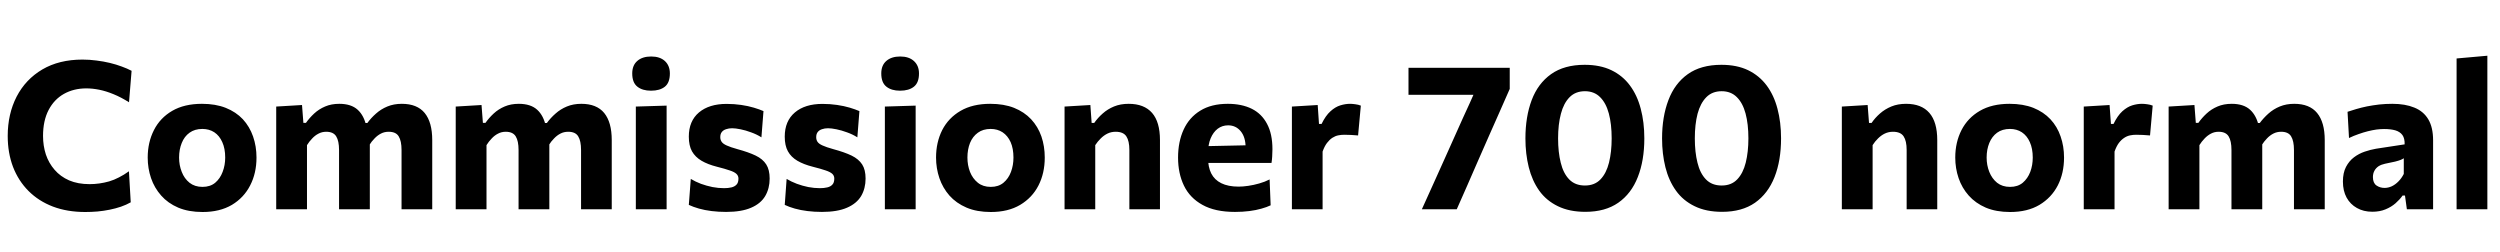 <svg xmlns="http://www.w3.org/2000/svg" xmlns:xlink="http://www.w3.org/1999/xlink" width="291.624" height="29.352"><path fill="black" d="M9.94 24.73L9.94 24.73Q7.85 24.73 6.18 24.10Q4.51 23.46 3.33 22.28Q2.15 21.10 1.52 19.47Q0.90 17.84 0.90 15.86L0.90 15.86Q0.90 13.30 1.94 11.27Q2.99 9.25 4.94 8.10Q6.90 6.95 9.62 6.95L9.62 6.95Q10.45 6.95 11.26 7.06Q12.07 7.16 12.82 7.34Q13.56 7.52 14.20 7.76Q14.84 7.99 15.35 8.26L15.35 8.26L15.05 11.93Q14.11 11.34 13.25 10.99Q12.38 10.63 11.59 10.47Q10.79 10.31 10.07 10.31L10.07 10.31Q8.60 10.31 7.46 10.95Q6.32 11.59 5.67 12.83Q5.02 14.08 5.02 15.86L5.02 15.86Q5.02 17.00 5.35 18.02Q5.69 19.03 6.37 19.81Q7.04 20.59 8.06 21.04Q9.08 21.48 10.45 21.48L10.45 21.48Q11.02 21.48 11.59 21.40Q12.16 21.32 12.73 21.16Q13.31 20.99 13.88 20.69Q14.46 20.40 15.04 19.98L15.04 19.98L15.25 23.60Q14.74 23.89 14.11 24.11Q13.49 24.32 12.80 24.46Q12.11 24.60 11.38 24.67Q10.66 24.73 9.94 24.73ZM23.63 24.73L23.63 24.73Q22.00 24.73 20.79 24.22Q19.58 23.70 18.80 22.81Q18.01 21.92 17.62 20.78Q17.23 19.63 17.23 18.38L17.23 18.38Q17.23 16.60 17.96 15.17Q18.68 13.75 20.09 12.93Q21.50 12.11 23.56 12.11L23.56 12.11Q25.14 12.11 26.33 12.58Q27.53 13.06 28.33 13.91Q29.12 14.77 29.52 15.92Q29.92 17.06 29.92 18.38L29.92 18.38Q29.92 20.20 29.18 21.63Q28.45 23.06 27.05 23.90Q25.64 24.73 23.63 24.73ZM23.62 21.80L23.62 21.80Q24.52 21.80 25.10 21.32Q25.68 20.83 25.97 20.05Q26.27 19.27 26.27 18.38L26.27 18.38Q26.27 17.33 25.93 16.58Q25.60 15.83 25.00 15.43Q24.40 15.04 23.60 15.04L23.60 15.04Q22.72 15.04 22.11 15.48Q21.50 15.92 21.20 16.68Q20.89 17.44 20.89 18.38L20.89 18.38Q20.89 19.27 21.20 20.05Q21.50 20.83 22.11 21.32Q22.72 21.80 23.62 21.80ZM35.81 24.41L32.22 24.41Q32.22 23.12 32.22 21.92Q32.22 20.71 32.22 19.22L32.22 19.22L32.22 18.02Q32.22 16.64 32.22 15.25Q32.22 13.86 32.22 12.43L32.22 12.43L35.23 12.25L35.39 14.33L35.69 14.33Q36.10 13.75 36.65 13.24Q37.20 12.73 37.93 12.42Q38.65 12.11 39.58 12.11L39.58 12.11Q40.96 12.11 41.72 12.80Q42.48 13.49 42.74 14.78L42.74 14.78L42.98 14.82Q43.06 15.17 43.10 15.55Q43.14 15.92 43.14 16.34L43.14 16.34Q43.14 17.14 43.14 17.81Q43.14 18.49 43.14 19.22L43.14 19.22Q43.14 20.69 43.14 21.91Q43.14 23.12 43.14 24.41L43.14 24.41L39.55 24.41Q39.55 23.12 39.55 21.92Q39.55 20.72 39.55 19.42L39.55 19.42L39.55 17.50Q39.55 16.44 39.22 15.91Q38.89 15.37 38.05 15.37L38.05 15.37Q37.56 15.37 37.15 15.59Q36.74 15.80 36.41 16.16Q36.07 16.51 35.81 16.93L35.81 16.93L35.81 19.42Q35.81 20.76 35.81 21.94Q35.81 23.12 35.81 24.41L35.81 24.41ZM50.42 24.41L46.84 24.41Q46.84 23.12 46.84 21.92Q46.84 20.72 46.84 19.42L46.84 19.42L46.84 17.50Q46.84 16.44 46.51 15.91Q46.19 15.37 45.34 15.37L45.34 15.37Q44.84 15.37 44.44 15.58Q44.03 15.79 43.69 16.15Q43.34 16.50 43.08 16.93L43.08 16.93L42.54 14.35L42.85 14.35Q43.28 13.76 43.86 13.25Q44.44 12.73 45.19 12.42Q45.94 12.11 46.87 12.11L46.87 12.11Q48.66 12.11 49.54 13.18Q50.42 14.26 50.42 16.34L50.42 16.34Q50.42 17.14 50.42 17.81Q50.42 18.49 50.42 19.22L50.42 19.22Q50.42 20.69 50.42 21.91Q50.42 23.12 50.42 24.41L50.42 24.41ZM56.75 24.41L53.16 24.41Q53.16 23.12 53.16 21.92Q53.16 20.71 53.16 19.22L53.16 19.22L53.16 18.02Q53.16 16.64 53.16 15.25Q53.16 13.86 53.16 12.43L53.16 12.43L56.17 12.25L56.33 14.33L56.63 14.33Q57.04 13.75 57.59 13.24Q58.14 12.73 58.87 12.42Q59.59 12.11 60.52 12.11L60.52 12.11Q61.90 12.11 62.66 12.80Q63.42 13.49 63.68 14.78L63.68 14.78L63.92 14.82Q64.00 15.17 64.04 15.55Q64.08 15.92 64.08 16.34L64.08 16.34Q64.08 17.14 64.08 17.81Q64.08 18.49 64.08 19.22L64.08 19.22Q64.08 20.69 64.08 21.91Q64.08 23.12 64.08 24.41L64.08 24.41L60.49 24.41Q60.49 23.12 60.49 21.92Q60.49 20.72 60.49 19.42L60.49 19.42L60.49 17.50Q60.49 16.44 60.16 15.91Q59.83 15.37 58.99 15.37L58.99 15.37Q58.50 15.37 58.09 15.59Q57.68 15.80 57.35 16.16Q57.01 16.51 56.75 16.93L56.75 16.93L56.75 19.42Q56.75 20.76 56.75 21.94Q56.75 23.12 56.75 24.41L56.75 24.41ZM71.36 24.41L67.78 24.41Q67.78 23.12 67.78 21.92Q67.78 20.72 67.78 19.42L67.78 19.42L67.78 17.50Q67.78 16.44 67.45 15.91Q67.13 15.37 66.28 15.37L66.28 15.37Q65.78 15.37 65.38 15.58Q64.97 15.79 64.63 16.15Q64.28 16.50 64.02 16.93L64.02 16.93L63.48 14.35L63.79 14.35Q64.22 13.76 64.80 13.25Q65.38 12.73 66.13 12.42Q66.88 12.11 67.81 12.11L67.81 12.11Q69.60 12.11 70.48 13.18Q71.36 14.26 71.36 16.34L71.36 16.34Q71.36 17.14 71.36 17.81Q71.36 18.49 71.36 19.22L71.36 19.22Q71.36 20.69 71.36 21.91Q71.36 23.12 71.36 24.41L71.36 24.41ZM77.76 24.41L74.17 24.41Q74.17 23.12 74.17 21.92Q74.17 20.71 74.17 19.22L74.17 19.22L74.17 18.02Q74.17 16.84 74.17 15.89Q74.17 14.95 74.17 14.12Q74.17 13.28 74.17 12.43L74.17 12.43L77.76 12.32Q77.76 13.19 77.76 14.04Q77.76 14.89 77.76 15.85Q77.76 16.81 77.76 18.02L77.76 18.02L77.76 19.22Q77.76 20.71 77.76 21.92Q77.76 23.12 77.76 24.41L77.76 24.41ZM75.94 10.58L75.94 10.58Q74.94 10.58 74.35 10.11Q73.75 9.64 73.75 8.57L73.75 8.57Q73.75 7.61 74.35 7.10Q74.94 6.59 75.96 6.59L75.96 6.59Q76.98 6.59 77.56 7.12Q78.14 7.66 78.14 8.57L78.14 8.57Q78.14 9.64 77.56 10.11Q76.97 10.58 75.94 10.58ZM84.70 24.72L84.70 24.72Q83.81 24.72 83.00 24.62Q82.20 24.52 81.53 24.33Q80.86 24.14 80.35 23.90L80.35 23.90L80.58 20.87Q81.11 21.19 81.76 21.44Q82.42 21.68 83.11 21.82Q83.80 21.95 84.46 21.95L84.46 21.95Q84.94 21.95 85.32 21.86Q85.70 21.77 85.92 21.53Q86.14 21.30 86.14 20.83L86.14 20.83Q86.14 20.50 85.90 20.28Q85.67 20.06 85.12 19.88Q84.58 19.69 83.63 19.45L83.63 19.45Q82.56 19.18 81.83 18.75Q81.10 18.32 80.72 17.65Q80.35 16.98 80.35 15.94L80.35 15.94Q80.35 14.12 81.53 13.12Q82.72 12.12 84.76 12.12L84.76 12.12Q85.64 12.12 86.46 12.24Q87.28 12.36 87.94 12.56Q88.61 12.76 89.06 12.96L89.06 12.96L88.82 16.02Q88.27 15.67 87.62 15.44Q86.98 15.20 86.38 15.08Q85.79 14.96 85.40 14.96L85.40 14.96Q85.02 14.96 84.70 15.07Q84.38 15.17 84.20 15.40Q84.02 15.62 84.02 16.00L84.02 16.00Q84.02 16.31 84.18 16.54Q84.34 16.78 84.77 16.97Q85.20 17.17 86.03 17.40L86.03 17.40Q87.32 17.75 88.15 18.15Q88.98 18.55 89.38 19.18Q89.78 19.80 89.78 20.83L89.78 20.83Q89.78 21.98 89.26 22.87Q88.74 23.75 87.62 24.23Q86.50 24.72 84.70 24.72ZM95.88 24.72L95.88 24.72Q94.99 24.72 94.19 24.62Q93.38 24.52 92.71 24.33Q92.04 24.14 91.54 23.90L91.54 23.90L91.76 20.87Q92.29 21.19 92.95 21.44Q93.60 21.68 94.29 21.82Q94.98 21.95 95.64 21.95L95.64 21.95Q96.12 21.95 96.50 21.86Q96.89 21.77 97.10 21.53Q97.32 21.30 97.32 20.83L97.32 20.83Q97.32 20.50 97.09 20.28Q96.85 20.06 96.31 19.88Q95.76 19.69 94.81 19.45L94.81 19.45Q93.74 19.18 93.01 18.75Q92.28 18.32 91.91 17.65Q91.54 16.98 91.54 15.94L91.54 15.94Q91.54 14.12 92.72 13.12Q93.90 12.12 95.94 12.12L95.94 12.12Q96.83 12.12 97.64 12.24Q98.46 12.36 99.13 12.56Q99.79 12.76 100.25 12.96L100.25 12.96L100.01 16.02Q99.46 15.67 98.81 15.44Q98.16 15.20 97.57 15.08Q96.97 14.96 96.59 14.96L96.59 14.96Q96.20 14.96 95.89 15.07Q95.57 15.17 95.39 15.40Q95.21 15.62 95.21 16.00L95.21 16.00Q95.21 16.31 95.36 16.54Q95.52 16.78 95.95 16.97Q96.38 17.17 97.21 17.40L97.21 17.40Q98.51 17.75 99.34 18.15Q100.16 18.55 100.57 19.18Q100.97 19.80 100.97 20.83L100.97 20.83Q100.97 21.98 100.45 22.87Q99.92 23.75 98.80 24.23Q97.68 24.72 95.88 24.72ZM106.81 24.41L103.22 24.41Q103.22 23.12 103.22 21.92Q103.22 20.71 103.22 19.22L103.22 19.22L103.22 18.02Q103.22 16.84 103.22 15.89Q103.22 14.95 103.22 14.12Q103.22 13.28 103.22 12.43L103.22 12.43L106.81 12.32Q106.81 13.19 106.81 14.04Q106.81 14.89 106.81 15.85Q106.81 16.81 106.81 18.02L106.81 18.02L106.81 19.22Q106.81 20.71 106.81 21.92Q106.81 23.12 106.81 24.41L106.81 24.41ZM104.99 10.58L104.99 10.58Q103.99 10.58 103.40 10.11Q102.80 9.64 102.80 8.57L102.80 8.57Q102.80 7.61 103.40 7.10Q103.99 6.59 105.01 6.59L105.01 6.59Q106.03 6.59 106.61 7.12Q107.20 7.66 107.20 8.57L107.20 8.57Q107.20 9.64 106.61 10.11Q106.02 10.58 104.99 10.58ZM115.58 24.73L115.58 24.73Q113.95 24.73 112.75 24.22Q111.54 23.70 110.75 22.81Q109.97 21.92 109.58 20.78Q109.19 19.63 109.19 18.38L109.19 18.38Q109.19 16.60 109.91 15.17Q110.64 13.75 112.05 12.93Q113.46 12.11 115.51 12.11L115.51 12.11Q117.10 12.11 118.29 12.58Q119.48 13.06 120.28 13.91Q121.08 14.77 121.48 15.92Q121.87 17.06 121.87 18.38L121.87 18.38Q121.87 20.20 121.14 21.63Q120.41 23.06 119.00 23.90Q117.60 24.73 115.58 24.73ZM115.57 21.80L115.57 21.80Q116.47 21.80 117.05 21.32Q117.64 20.83 117.93 20.05Q118.22 19.27 118.22 18.38L118.22 18.38Q118.22 17.33 117.89 16.58Q117.55 15.83 116.95 15.43Q116.35 15.04 115.56 15.04L115.56 15.04Q114.67 15.04 114.07 15.48Q113.46 15.92 113.15 16.68Q112.85 17.44 112.85 18.38L112.85 18.38Q112.85 19.27 113.15 20.05Q113.46 20.83 114.07 21.32Q114.67 21.80 115.57 21.80ZM127.76 24.41L124.18 24.41Q124.18 23.12 124.18 21.92Q124.18 20.71 124.18 19.22L124.18 19.22L124.18 18.02Q124.18 16.64 124.18 15.25Q124.18 13.86 124.18 12.43L124.18 12.43L127.19 12.25L127.34 14.34L127.64 14.34Q128.05 13.75 128.63 13.24Q129.20 12.73 129.95 12.42Q130.70 12.11 131.66 12.11L131.66 12.11Q133.46 12.11 134.39 13.17Q135.31 14.23 135.31 16.34L135.31 16.34Q135.31 17.14 135.31 17.81Q135.31 18.49 135.31 19.22L135.31 19.22Q135.31 20.69 135.31 21.91Q135.31 23.12 135.31 24.41L135.31 24.41L131.74 24.41Q131.74 23.12 131.74 21.92Q131.74 20.72 131.74 19.42L131.74 19.42L131.74 17.50Q131.74 16.44 131.39 15.91Q131.04 15.37 130.14 15.37L130.14 15.37Q129.62 15.37 129.19 15.58Q128.76 15.79 128.40 16.15Q128.04 16.50 127.76 16.93L127.76 16.93L127.76 19.42Q127.76 20.76 127.76 21.94Q127.76 23.12 127.76 24.41L127.76 24.41ZM144.06 24.72L144.06 24.72Q141.74 24.72 140.27 23.90Q138.80 23.09 138.11 21.66Q137.42 20.23 137.42 18.38L137.42 18.38Q137.42 16.54 138.07 15.12Q138.72 13.70 140.01 12.91Q141.30 12.11 143.22 12.11L143.22 12.11Q144.85 12.11 146.02 12.69Q147.18 13.27 147.80 14.45Q148.43 15.62 148.43 17.41L148.43 17.41Q148.43 17.89 148.40 18.26Q148.38 18.64 148.32 19.01L148.32 19.01L145.25 17.84Q145.27 17.69 145.28 17.52Q145.30 17.35 145.30 17.21L145.30 17.21Q145.30 16.00 144.73 15.31Q144.16 14.62 143.26 14.62L143.26 14.62Q142.57 14.62 142.04 15.02Q141.52 15.42 141.22 16.14Q140.92 16.86 140.92 17.86L140.92 17.86L140.92 18.44Q140.92 19.49 141.29 20.23Q141.67 20.98 142.46 21.37Q143.26 21.77 144.49 21.77L144.49 21.77Q144.97 21.77 145.60 21.68Q146.23 21.59 146.89 21.40Q147.54 21.22 148.10 20.93L148.10 20.93L148.22 23.95Q147.76 24.17 147.14 24.34Q146.52 24.52 145.74 24.62Q144.96 24.72 144.06 24.72ZM148.32 19.01L138.80 19.01L138.80 17.09L146.23 16.93L148.32 17.52L148.32 19.01ZM154.28 24.41L150.70 24.41Q150.70 23.12 150.70 21.92Q150.70 20.71 150.70 19.22L150.70 19.22L150.70 18.02Q150.70 16.64 150.70 15.25Q150.70 13.86 150.70 12.43L150.70 12.43L153.71 12.25L153.86 14.46L154.16 14.46Q154.63 13.49 155.20 12.98Q155.76 12.47 156.35 12.29Q156.94 12.11 157.48 12.11L157.48 12.11Q157.75 12.11 158.09 12.16Q158.44 12.20 158.74 12.32L158.74 12.32L158.42 15.80Q157.96 15.77 157.58 15.74Q157.21 15.72 156.79 15.72L156.79 15.72Q156.46 15.72 156.10 15.79Q155.75 15.86 155.41 16.08Q155.08 16.30 154.79 16.68Q154.50 17.06 154.28 17.68L154.28 17.68L154.28 19.42Q154.28 20.76 154.28 21.94Q154.28 23.12 154.28 24.41L154.28 24.41ZM169.93 24.41L165.86 24.41Q166.55 22.90 167.23 21.38Q167.92 19.86 168.58 18.38L168.58 18.38L170.66 13.74Q171.06 12.89 171.44 12.04Q171.82 11.18 172.20 10.33L172.20 10.33L172.92 11.06L169.82 11.06Q168.46 11.06 167.08 11.06Q165.70 11.06 164.30 11.06L164.30 11.06L164.30 7.91L176.11 7.91L176.11 10.37Q175.50 11.75 174.92 13.07Q174.34 14.40 173.71 15.80L173.71 15.80L172.33 18.94Q171.74 20.30 171.14 21.67Q170.53 23.03 169.93 24.41L169.93 24.41ZM184.93 24.71L184.93 24.71Q183.06 24.71 181.72 24.05Q180.38 23.40 179.55 22.24Q178.72 21.07 178.33 19.51Q177.94 17.95 177.94 16.15L177.94 16.15Q177.94 13.62 178.67 11.68Q179.40 9.74 180.93 8.65Q182.46 7.56 184.85 7.56L184.85 7.56Q186.66 7.56 187.97 8.19Q189.28 8.82 190.13 9.97Q190.98 11.11 191.39 12.68Q191.81 14.26 191.81 16.14L191.81 16.14Q191.81 18.72 191.05 20.65Q190.30 22.58 188.77 23.65Q187.25 24.71 184.93 24.71ZM184.88 21.64L184.88 21.64Q186.02 21.64 186.70 20.92Q187.38 20.21 187.69 18.97Q188.00 17.72 188.00 16.14L188.00 16.14Q188.00 14.47 187.67 13.24Q187.34 12.01 186.65 11.33Q185.96 10.64 184.88 10.64L184.88 10.64Q183.78 10.64 183.09 11.34Q182.40 12.04 182.08 13.27Q181.75 14.51 181.75 16.14L181.75 16.14Q181.75 17.75 182.06 18.98Q182.36 20.22 183.05 20.93Q183.74 21.64 184.88 21.64ZM200.88 24.71L200.88 24.71Q199.01 24.71 197.67 24.05Q196.33 23.40 195.50 22.24Q194.66 21.07 194.27 19.51Q193.88 17.95 193.88 16.15L193.88 16.15Q193.88 13.62 194.62 11.68Q195.35 9.74 196.88 8.65Q198.41 7.56 200.80 7.56L200.80 7.56Q202.61 7.56 203.92 8.19Q205.22 8.82 206.08 9.97Q206.93 11.11 207.34 12.68Q207.76 14.26 207.76 16.14L207.76 16.14Q207.76 18.72 207 20.65Q206.24 22.58 204.72 23.65Q203.20 24.71 200.88 24.71ZM200.83 21.64L200.83 21.64Q201.97 21.64 202.65 20.92Q203.33 20.21 203.64 18.97Q203.95 17.72 203.95 16.14L203.95 16.14Q203.95 14.47 203.62 13.24Q203.29 12.01 202.60 11.33Q201.91 10.64 200.83 10.64L200.83 10.64Q199.73 10.64 199.04 11.34Q198.35 12.04 198.02 13.27Q197.70 14.51 197.70 16.14L197.70 16.14Q197.70 17.75 198.01 18.98Q198.31 20.22 199.00 20.93Q199.69 21.64 200.83 21.64ZM218.44 24.41L214.85 24.41Q214.85 23.12 214.85 21.92Q214.85 20.71 214.85 19.22L214.85 19.22L214.85 18.02Q214.85 16.64 214.85 15.25Q214.85 13.86 214.85 12.43L214.85 12.43L217.86 12.25L218.02 14.34L218.32 14.34Q218.72 13.75 219.30 13.24Q219.88 12.73 220.63 12.42Q221.38 12.11 222.34 12.11L222.34 12.11Q224.14 12.11 225.06 13.17Q225.98 14.23 225.98 16.34L225.98 16.34Q225.98 17.14 225.98 17.81Q225.98 18.49 225.98 19.22L225.98 19.22Q225.98 20.69 225.98 21.91Q225.98 23.12 225.98 24.41L225.98 24.41L222.41 24.41Q222.41 23.12 222.41 21.92Q222.41 20.72 222.41 19.42L222.41 19.42L222.41 17.50Q222.41 16.44 222.06 15.91Q221.71 15.37 220.81 15.37L220.81 15.37Q220.30 15.37 219.86 15.58Q219.43 15.79 219.07 16.15Q218.71 16.50 218.44 16.93L218.44 16.93L218.44 19.42Q218.44 20.76 218.44 21.94Q218.44 23.12 218.44 24.41L218.44 24.41ZM234.48 24.73L234.48 24.73Q232.85 24.73 231.64 24.22Q230.44 23.70 229.65 22.81Q228.86 21.92 228.47 20.78Q228.08 19.63 228.08 18.38L228.08 18.38Q228.08 16.60 228.81 15.17Q229.54 13.75 230.95 12.93Q232.36 12.11 234.41 12.11L234.41 12.11Q235.99 12.11 237.19 12.58Q238.38 13.06 239.18 13.91Q239.98 14.77 240.37 15.92Q240.77 17.06 240.77 18.38L240.77 18.38Q240.77 20.20 240.04 21.63Q239.30 23.06 237.90 23.90Q236.50 24.73 234.48 24.73ZM234.47 21.80L234.47 21.80Q235.37 21.80 235.95 21.32Q236.53 20.83 236.83 20.05Q237.12 19.27 237.12 18.38L237.12 18.38Q237.12 17.33 236.78 16.58Q236.45 15.83 235.85 15.43Q235.25 15.04 234.46 15.04L234.46 15.04Q233.57 15.04 232.96 15.48Q232.36 15.92 232.05 16.68Q231.74 17.44 231.74 18.38L231.74 18.38Q231.74 19.27 232.05 20.05Q232.36 20.83 232.96 21.32Q233.57 21.80 234.47 21.80ZM246.66 24.41L243.07 24.41Q243.07 23.12 243.07 21.92Q243.07 20.71 243.07 19.22L243.07 19.22L243.07 18.02Q243.07 16.64 243.07 15.25Q243.07 13.86 243.07 12.43L243.07 12.43L246.08 12.25L246.24 14.46L246.54 14.46Q247.01 13.49 247.57 12.98Q248.14 12.47 248.72 12.29Q249.31 12.11 249.85 12.11L249.85 12.11Q250.13 12.11 250.47 12.16Q250.81 12.20 251.11 12.32L251.11 12.32L250.80 15.80Q250.33 15.77 249.96 15.74Q249.59 15.72 249.17 15.72L249.17 15.72Q248.83 15.72 248.48 15.79Q248.12 15.86 247.79 16.08Q247.45 16.30 247.16 16.68Q246.88 17.06 246.66 17.68L246.66 17.68L246.66 19.42Q246.66 20.76 246.66 21.94Q246.66 23.12 246.66 24.41L246.66 24.41ZM256.56 24.41L252.97 24.41Q252.97 23.12 252.97 21.92Q252.97 20.71 252.97 19.22L252.97 19.22L252.97 18.02Q252.97 16.64 252.97 15.25Q252.97 13.86 252.97 12.43L252.97 12.43L255.98 12.25L256.14 14.33L256.44 14.33Q256.85 13.75 257.40 13.24Q257.95 12.73 258.68 12.42Q259.40 12.11 260.33 12.11L260.33 12.11Q261.71 12.11 262.47 12.80Q263.23 13.49 263.50 14.78L263.50 14.78L263.74 14.82Q263.81 15.17 263.85 15.55Q263.89 15.92 263.89 16.34L263.89 16.34Q263.89 17.14 263.89 17.81Q263.89 18.49 263.89 19.22L263.89 19.22Q263.89 20.69 263.89 21.91Q263.89 23.12 263.89 24.41L263.89 24.41L260.30 24.41Q260.30 23.12 260.30 21.92Q260.30 20.72 260.30 19.42L260.30 19.42L260.30 17.50Q260.30 16.44 259.97 15.91Q259.64 15.37 258.80 15.37L258.80 15.37Q258.31 15.37 257.90 15.59Q257.50 15.80 257.16 16.16Q256.82 16.51 256.56 16.93L256.56 16.93L256.56 19.42Q256.56 20.76 256.56 21.94Q256.56 23.12 256.56 24.41L256.56 24.41ZM271.18 24.41L267.59 24.41Q267.59 23.12 267.59 21.92Q267.59 20.72 267.59 19.42L267.59 19.42L267.59 17.50Q267.59 16.44 267.26 15.91Q266.94 15.37 266.09 15.37L266.09 15.37Q265.60 15.37 265.19 15.58Q264.78 15.79 264.44 16.15Q264.10 16.50 263.83 16.93L263.83 16.93L263.29 14.35L263.60 14.35Q264.04 13.76 264.61 13.25Q265.19 12.73 265.94 12.42Q266.69 12.11 267.62 12.11L267.62 12.11Q269.41 12.11 270.29 13.18Q271.18 14.26 271.18 16.34L271.18 16.34Q271.18 17.14 271.18 17.81Q271.18 18.49 271.18 19.22L271.18 19.22Q271.18 20.69 271.18 21.91Q271.18 23.12 271.18 24.41L271.18 24.41ZM276.73 24.70L276.73 24.70Q275.70 24.70 274.93 24.26Q274.16 23.83 273.73 23.05Q273.30 22.26 273.30 21.18L273.30 21.18Q273.30 20.16 273.66 19.47Q274.02 18.78 274.59 18.35Q275.16 17.92 275.84 17.69Q276.52 17.46 277.16 17.35L277.16 17.35L280.50 16.84Q280.52 16.14 280.24 15.75Q279.95 15.36 279.40 15.20Q278.86 15.05 278.10 15.05L278.10 15.05Q277.69 15.05 277.21 15.11Q276.73 15.18 276.21 15.31Q275.69 15.44 275.13 15.64Q274.57 15.83 274.01 16.10L274.01 16.10L273.84 13.04Q274.28 12.89 274.86 12.72Q275.44 12.55 276.11 12.41Q276.78 12.28 277.53 12.19Q278.28 12.11 279.07 12.11L279.07 12.11Q280.57 12.11 281.63 12.55Q282.70 12.98 283.26 13.92Q283.82 14.86 283.82 16.37L283.82 16.37Q283.82 16.96 283.82 17.81Q283.82 18.66 283.82 19.33L283.82 19.33L283.82 20.47Q283.82 21.38 283.82 22.35Q283.82 23.32 283.82 24.41L283.82 24.41L280.76 24.41L280.54 22.81L280.26 22.81Q279.94 23.27 279.44 23.71Q278.95 24.14 278.27 24.42Q277.60 24.70 276.73 24.70ZM278.16 21.92L278.16 21.92Q278.58 21.92 279.00 21.73Q279.42 21.53 279.78 21.16Q280.14 20.80 280.40 20.29L280.40 20.29L280.40 18.46Q280.26 18.56 280.04 18.65Q279.82 18.74 279.39 18.85Q278.96 18.95 278.21 19.10L278.21 19.10Q277.78 19.19 277.46 19.39Q277.15 19.60 276.98 19.91Q276.80 20.23 276.80 20.66L276.80 20.66Q276.80 21.35 277.22 21.64Q277.63 21.92 278.16 21.92ZM290.15 24.41L286.56 24.41Q286.56 23.12 286.56 21.92Q286.56 20.71 286.56 19.22L286.56 19.22L286.56 12.56Q286.56 11.10 286.56 9.67Q286.56 8.23 286.56 6.82L286.56 6.82L290.15 6.50Q290.15 7.92 290.15 9.41Q290.15 10.91 290.15 12.56L290.15 12.56L290.15 19.22Q290.15 20.71 290.15 21.92Q290.15 23.12 290.15 24.41L290.15 24.41Z"/></svg>